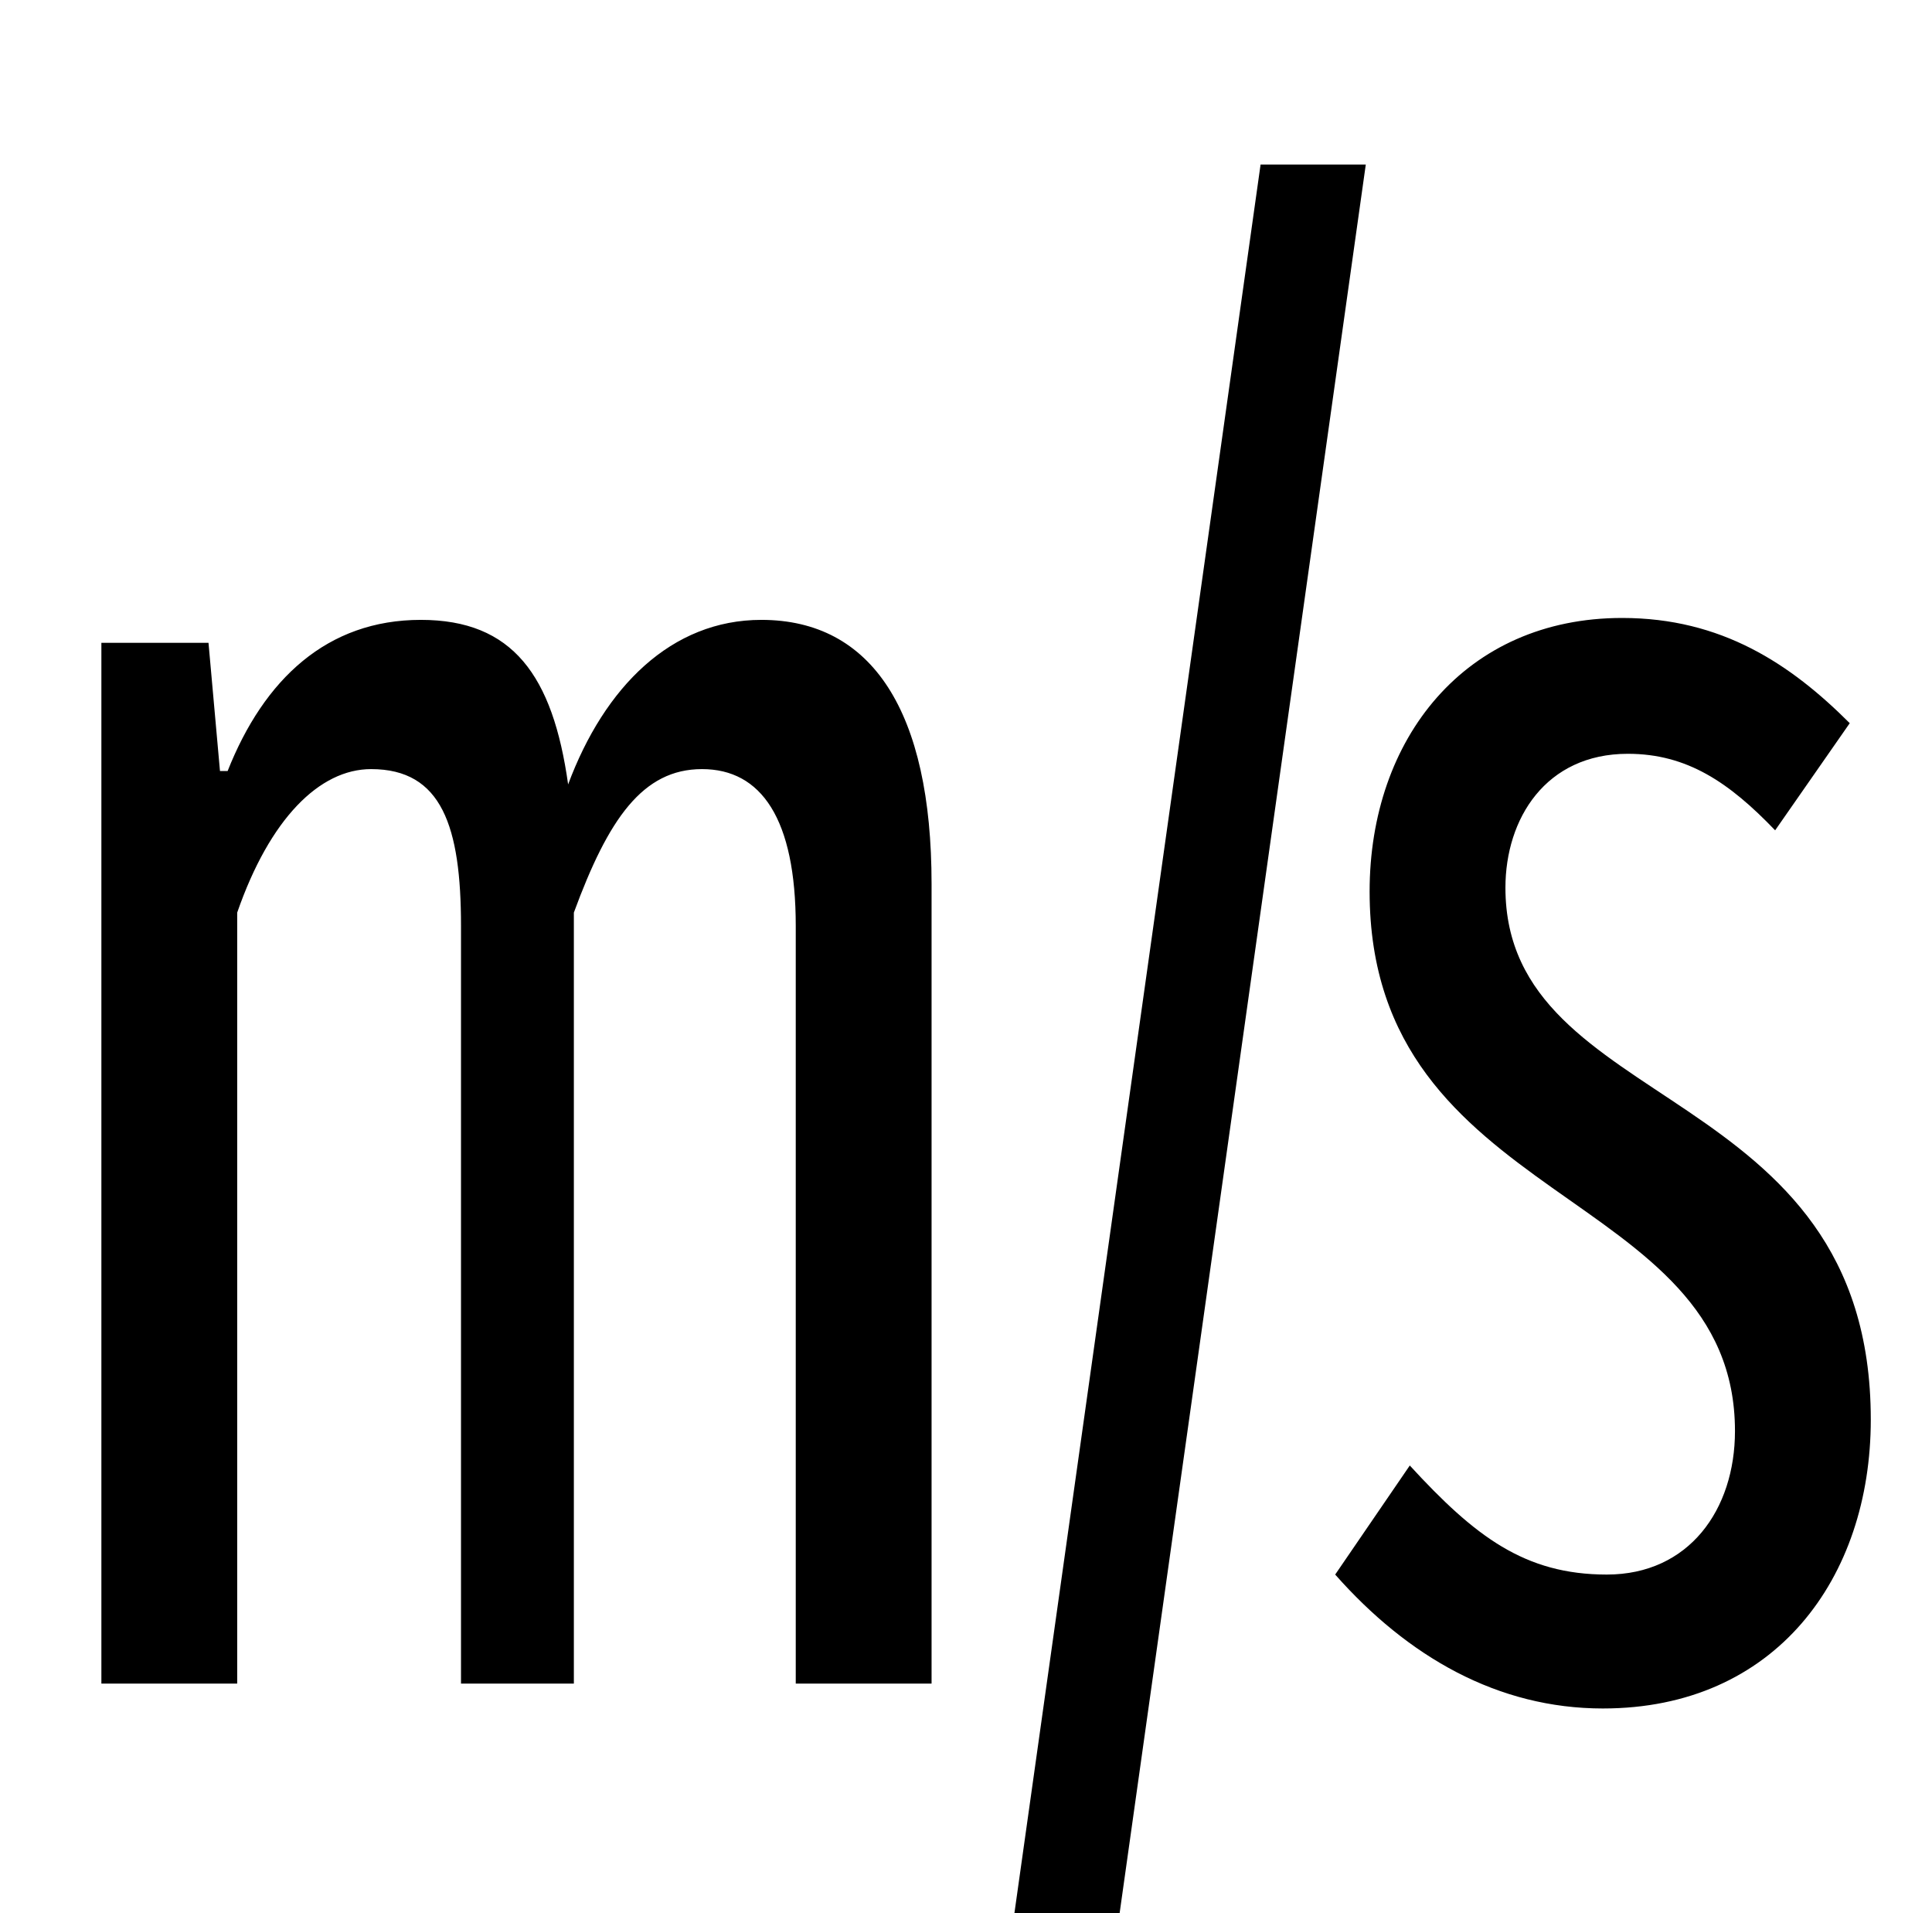 <?xml version="1.0" standalone="no"?>
<!DOCTYPE svg PUBLIC "-//W3C//DTD SVG 1.1//EN" "http://www.w3.org/Graphics/SVG/1.1/DTD/svg11.dtd" >
<svg xmlns="http://www.w3.org/2000/svg" xmlns:xlink="http://www.w3.org/1999/xlink" version="1.1" viewBox="-10 0 1010 1000">
   <path fill="currentColor"
d="M43 880v-544h56l6 67h4c19 -48 52 -79 101 -79c48 0 69 29 77 86c19 -51 54 -86 101 -86c58 0 89 48 89 138v418h-71v-396c0 -56 -18 -82 -49 -82s-49 26 -67 75v403h-59v-396c0 -52 -10 -82 -47 -82c-27 0 -53 26 -70 75v403h-71zM512 1059l137 -973h55l-137 973h-55z
M828 893c-55 0 -102 -27 -140 -70l39 -57c34 37 60 57 103 57s67 -34 67 -75c0 -128 -191 -117 -191 -282c0 -80 50 -143 132 -143c52 0 88 24 119 55l-39 56c-24 -25 -46 -40 -77 -40c-43 0 -64 34 -64 70c0 119 191 100 191 278c0 83 -50 151 -140 151z" />
</svg>
